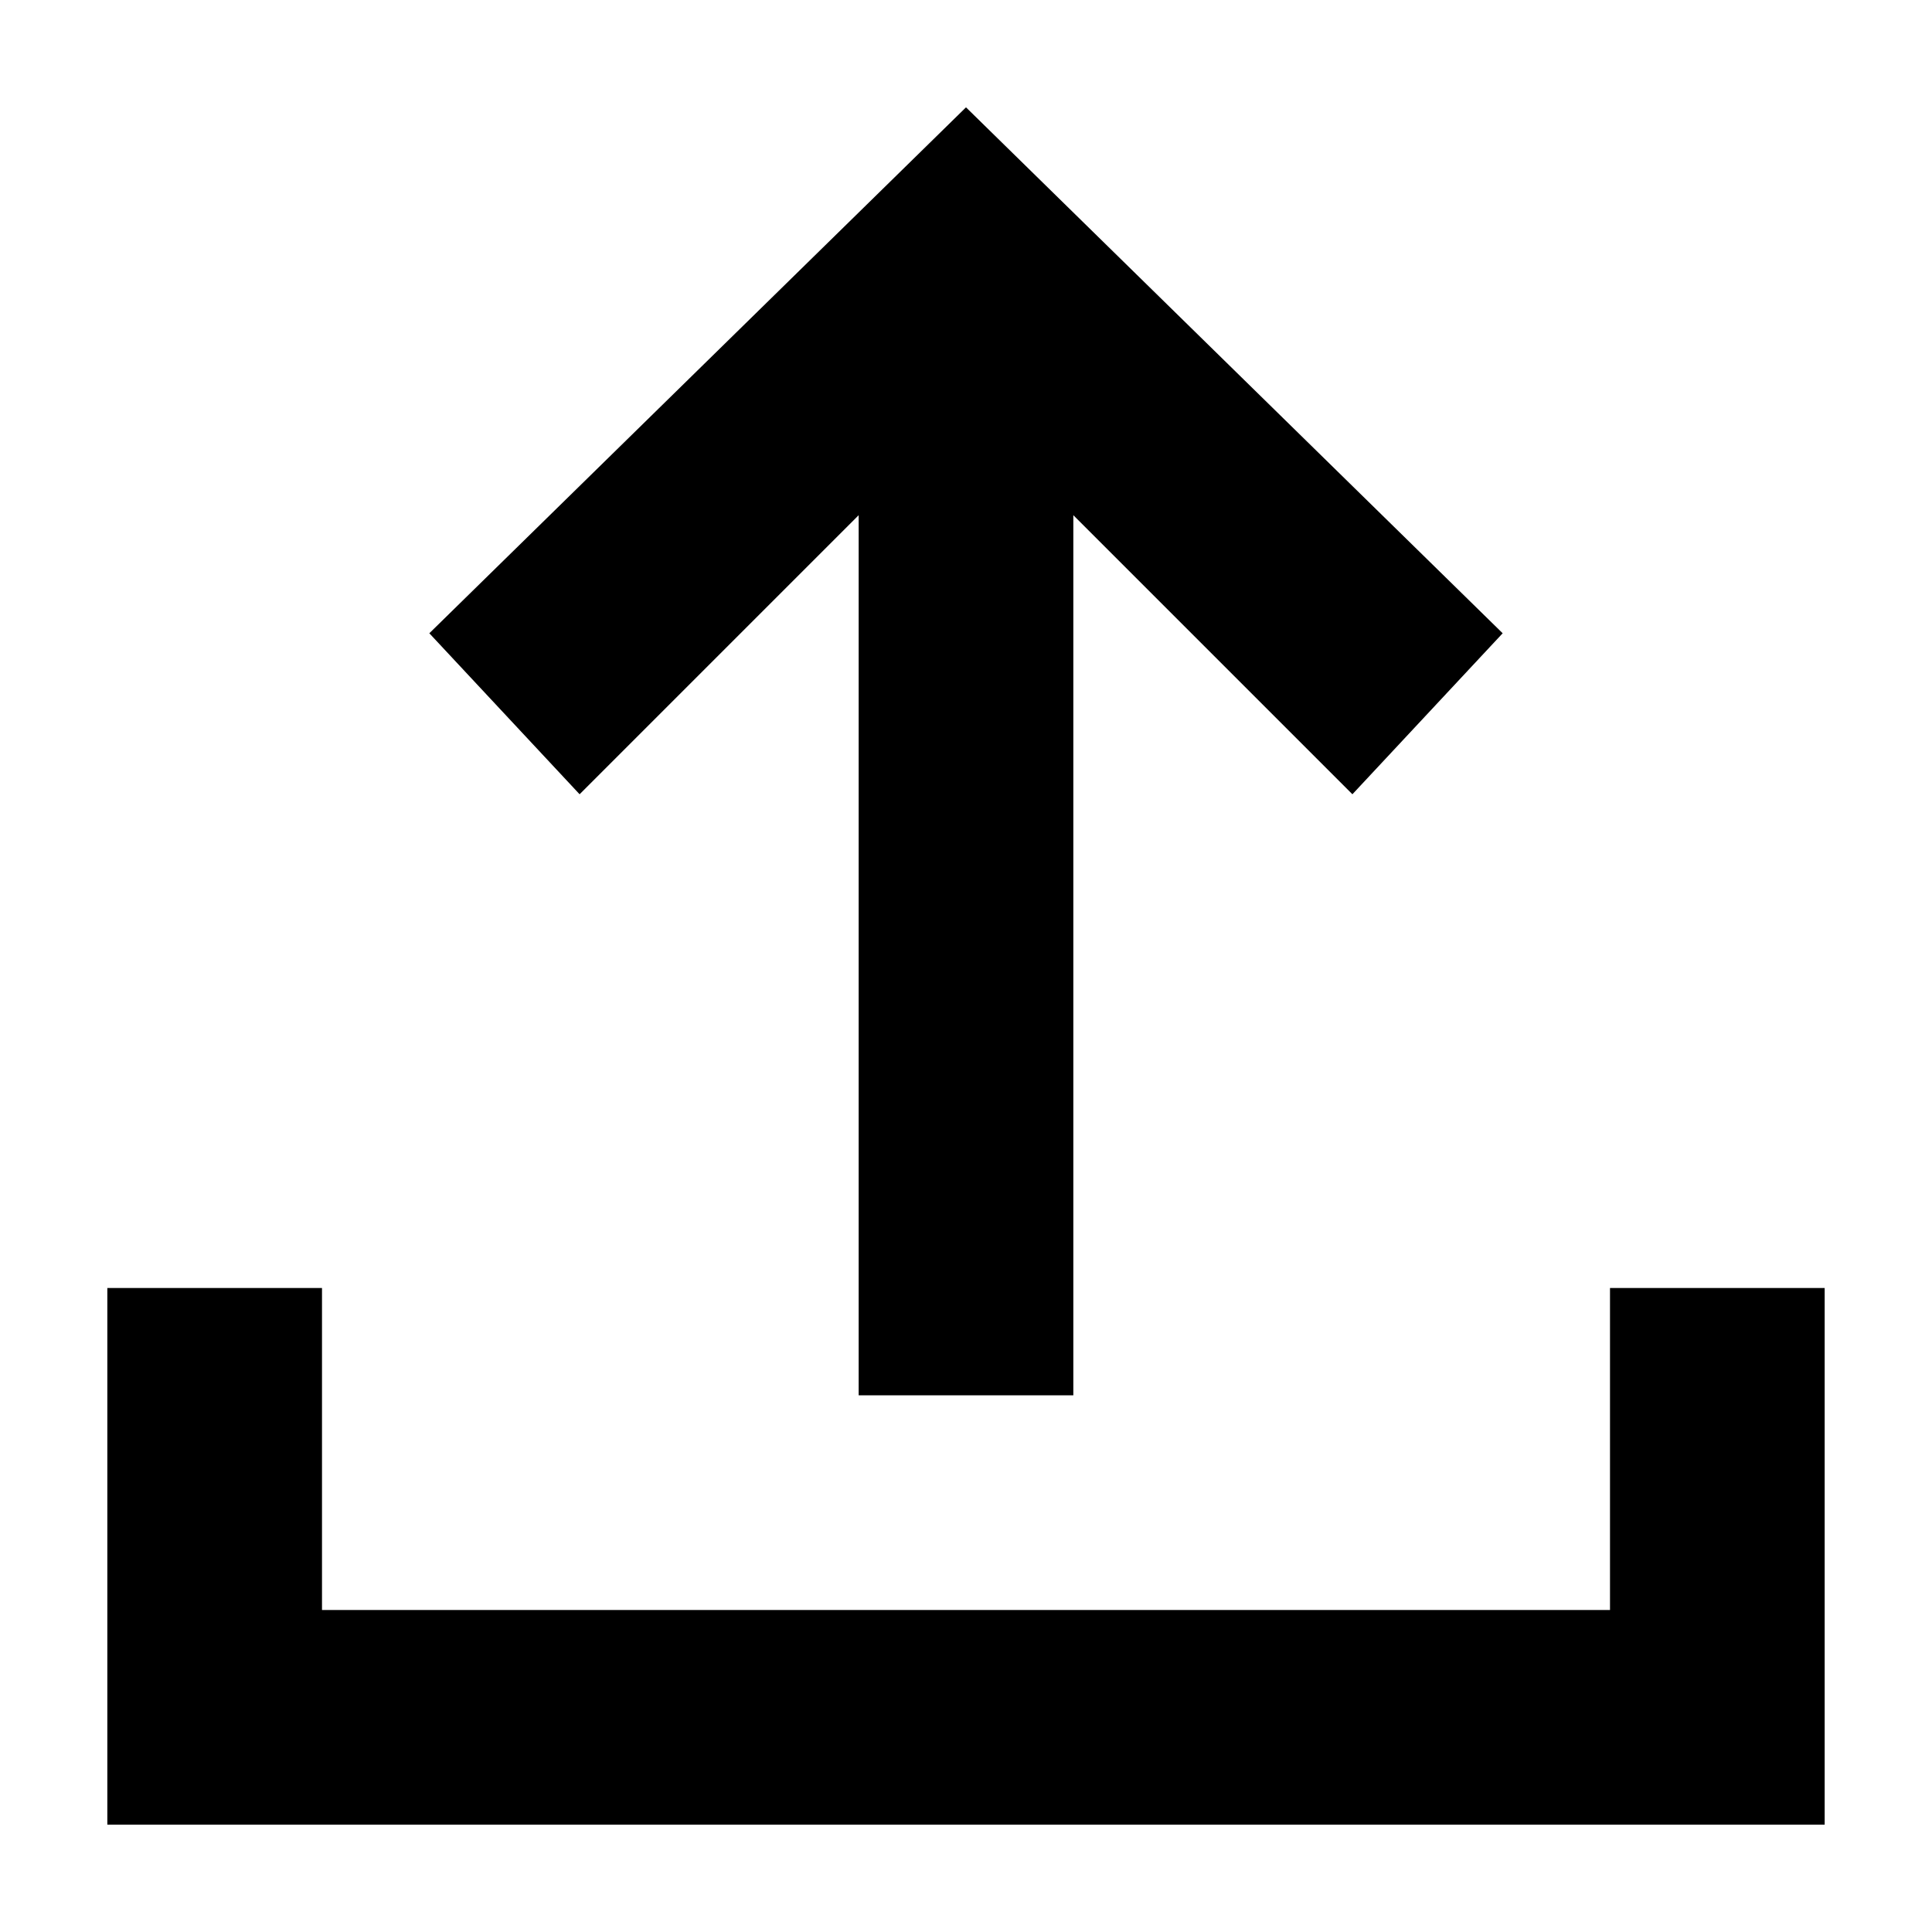 <?xml version="1.0" encoding="utf-8"?>
<!-- Generator: Adobe Illustrator 23.0.0, SVG Export Plug-In . SVG Version: 6.00 Build 0)  -->
<svg version="1.1" id="Layer_1" xmlns="http://www.w3.org/2000/svg" xmlns:xlink="http://www.w3.org/1999/xlink" x="0px" y="0px"
	 viewBox="0 0 18 18" style="enable-background:new 0 0 18 18;" xml:space="preserve">
<path d="M5.4,7.4L8,4.8V13h2V4.8l2.6,2.6L14,5.9L9,1L4,5.9L5.4,7.4z"/>
<path d="M17,15v-3h-2v3H3v-3H1v5h16V15z"/>
</svg>
